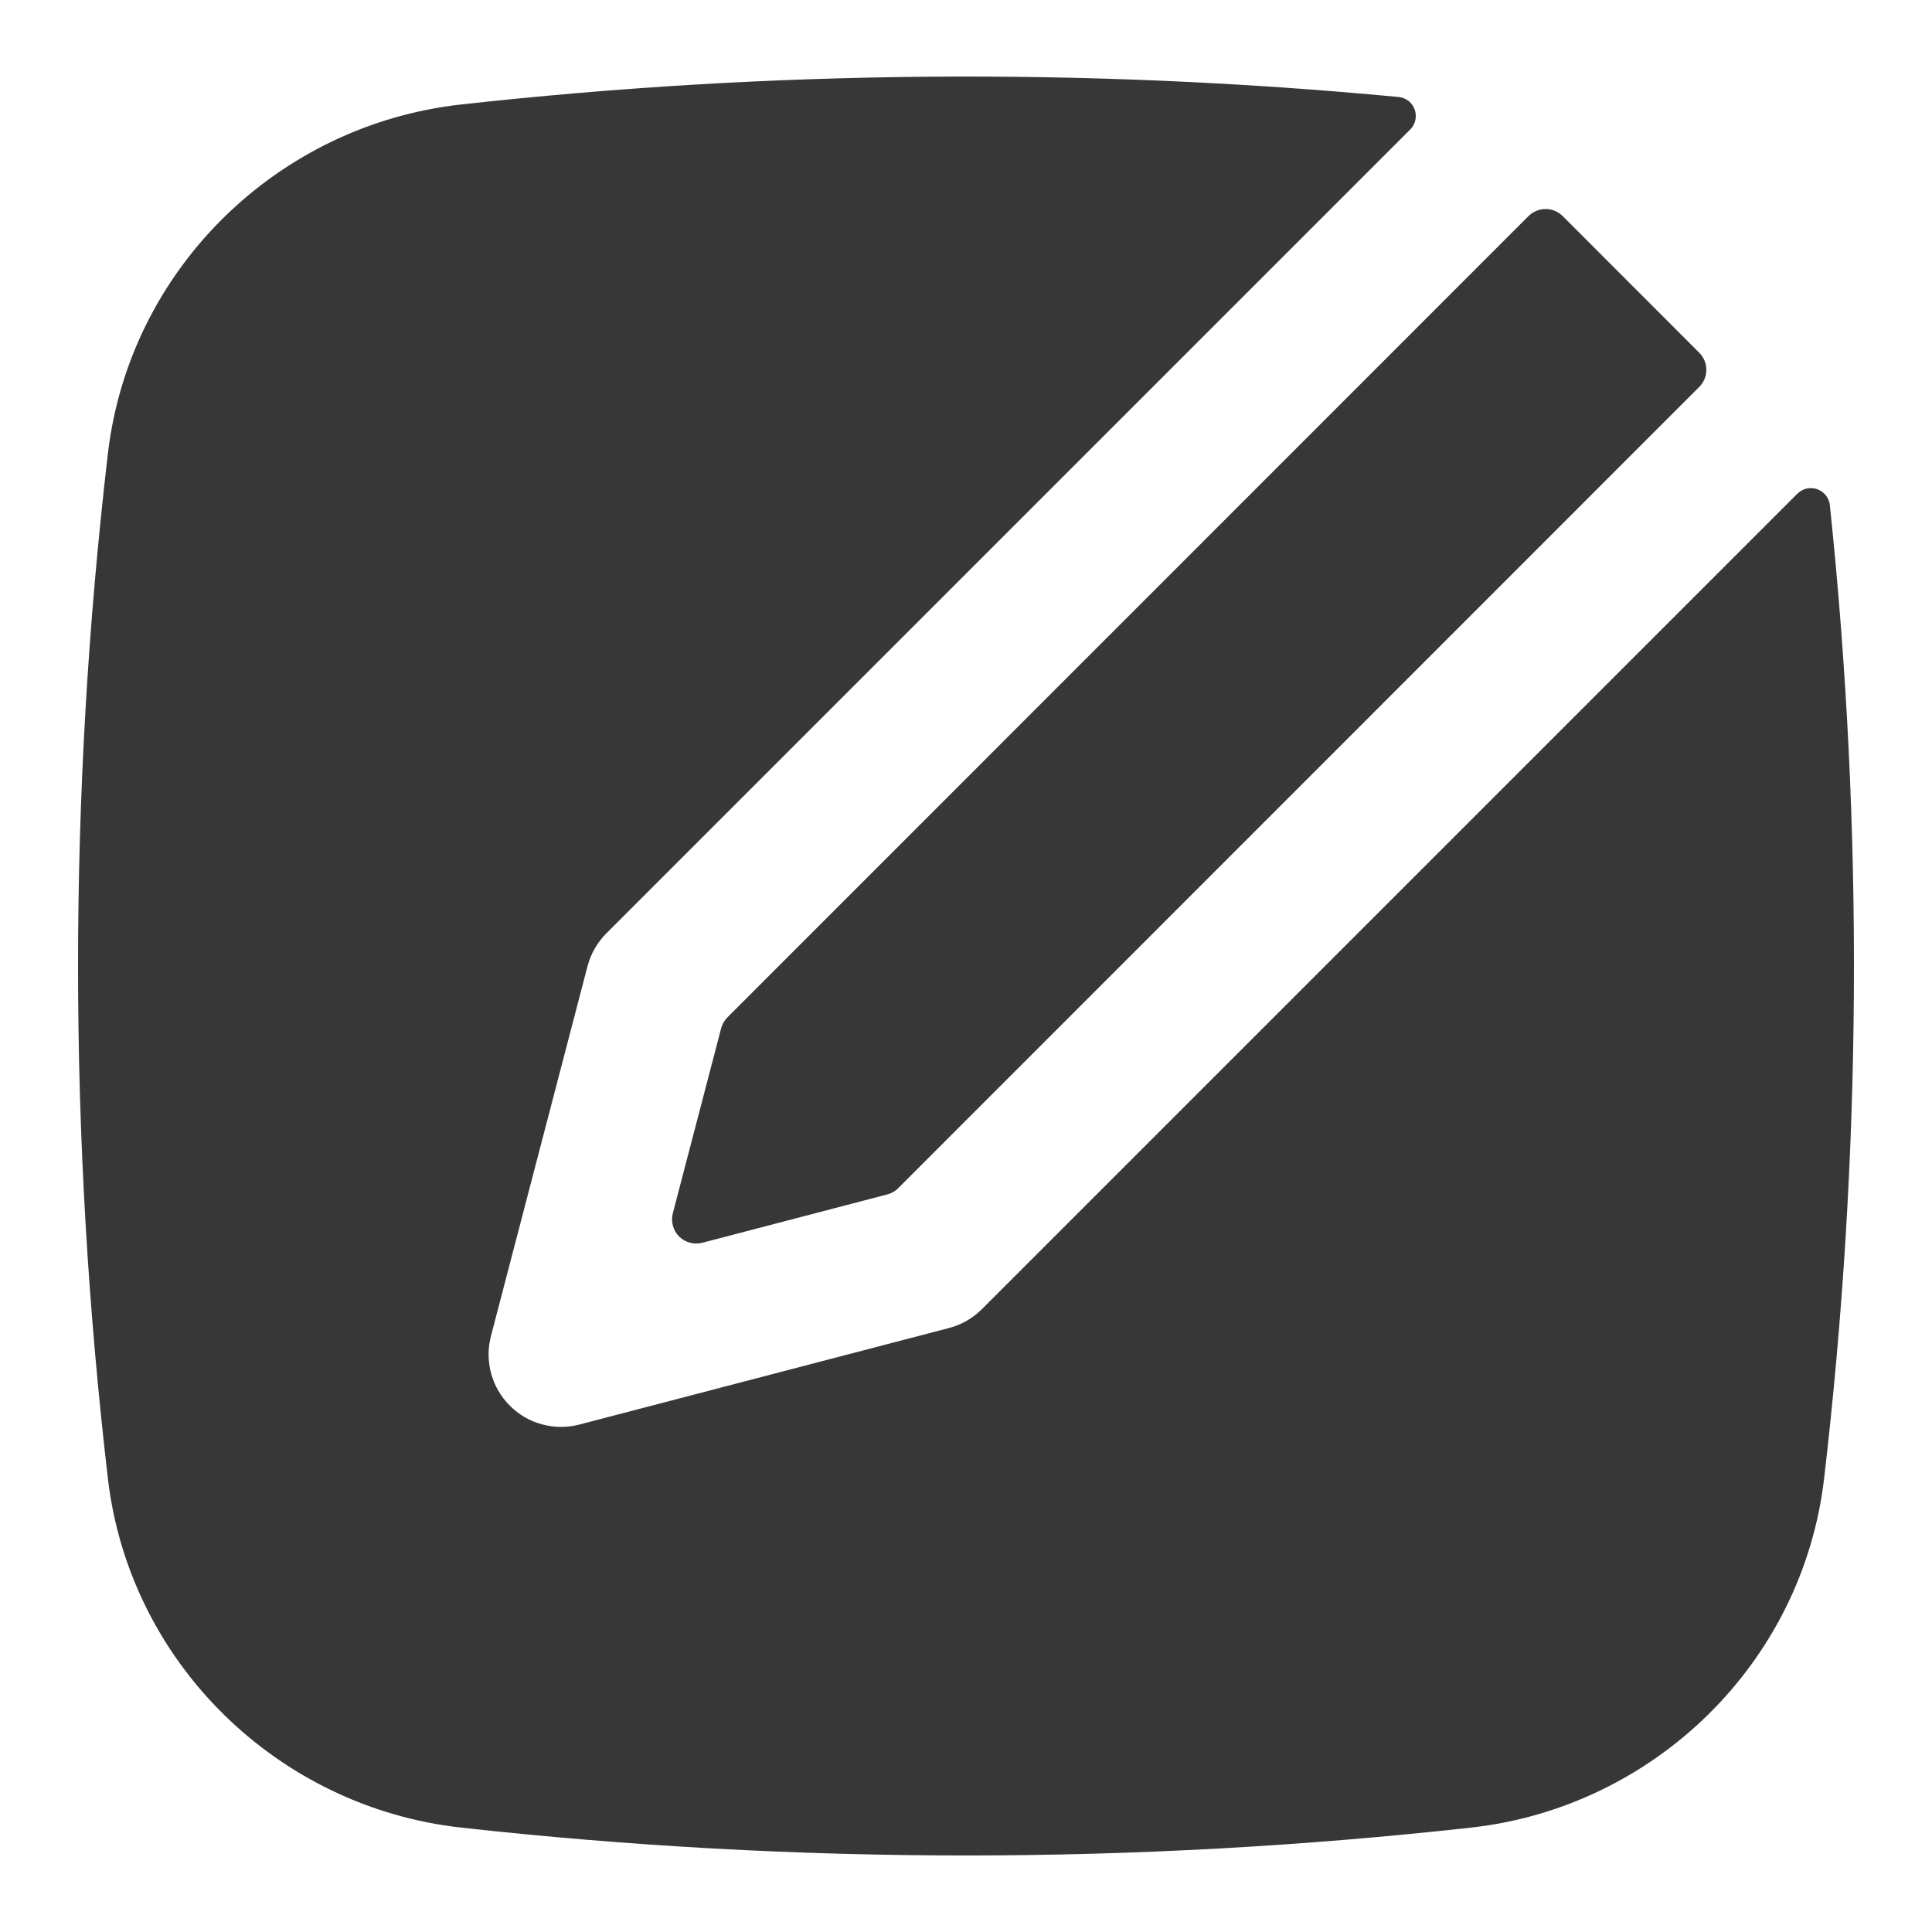 <svg width="20" height="20" viewBox="0 0 20 20" fill="none" xmlns="http://www.w3.org/2000/svg">
<path d="M14.477 1.004C14.644 1.019 14.717 1.223 14.597 1.342L6.277 9.662C6.183 9.756 6.116 9.873 6.082 10.002L5.082 13.832C5.049 13.958 5.05 14.091 5.084 14.218C5.118 14.344 5.185 14.459 5.278 14.552C5.37 14.644 5.485 14.711 5.611 14.745C5.738 14.779 5.871 14.78 5.997 14.747L9.826 13.747C9.955 13.713 10.072 13.645 10.166 13.551L18.604 5.113C18.631 5.086 18.664 5.067 18.701 5.058C18.738 5.05 18.776 5.052 18.812 5.064C18.848 5.077 18.879 5.1 18.902 5.129C18.925 5.159 18.94 5.195 18.943 5.233C19.294 8.582 19.274 11.961 18.883 15.306C18.66 17.211 17.129 18.706 15.231 18.919C11.755 19.304 8.246 19.304 4.77 18.919C2.871 18.706 1.34 17.211 1.117 15.306C0.705 11.781 0.705 8.22 1.117 4.695C1.34 2.789 2.871 1.294 4.77 1.082C7.995 0.724 11.247 0.698 14.477 1.004Z" fill="#373737"/>
<path d="M15.823 2.237C15.846 2.214 15.874 2.195 15.904 2.183C15.935 2.17 15.967 2.164 16 2.164C16.033 2.164 16.066 2.17 16.096 2.183C16.126 2.195 16.154 2.214 16.177 2.237L17.591 3.652C17.638 3.699 17.664 3.762 17.664 3.829C17.664 3.895 17.638 3.958 17.591 4.005L9.298 12.3C9.267 12.332 9.227 12.354 9.184 12.365L7.27 12.865C7.228 12.876 7.184 12.876 7.142 12.864C7.099 12.853 7.061 12.831 7.03 12.8C6.999 12.769 6.977 12.731 6.966 12.689C6.954 12.646 6.954 12.602 6.965 12.56L7.465 10.646C7.476 10.603 7.499 10.564 7.53 10.532L15.823 2.237Z" fill="#373737"/>
</svg>
